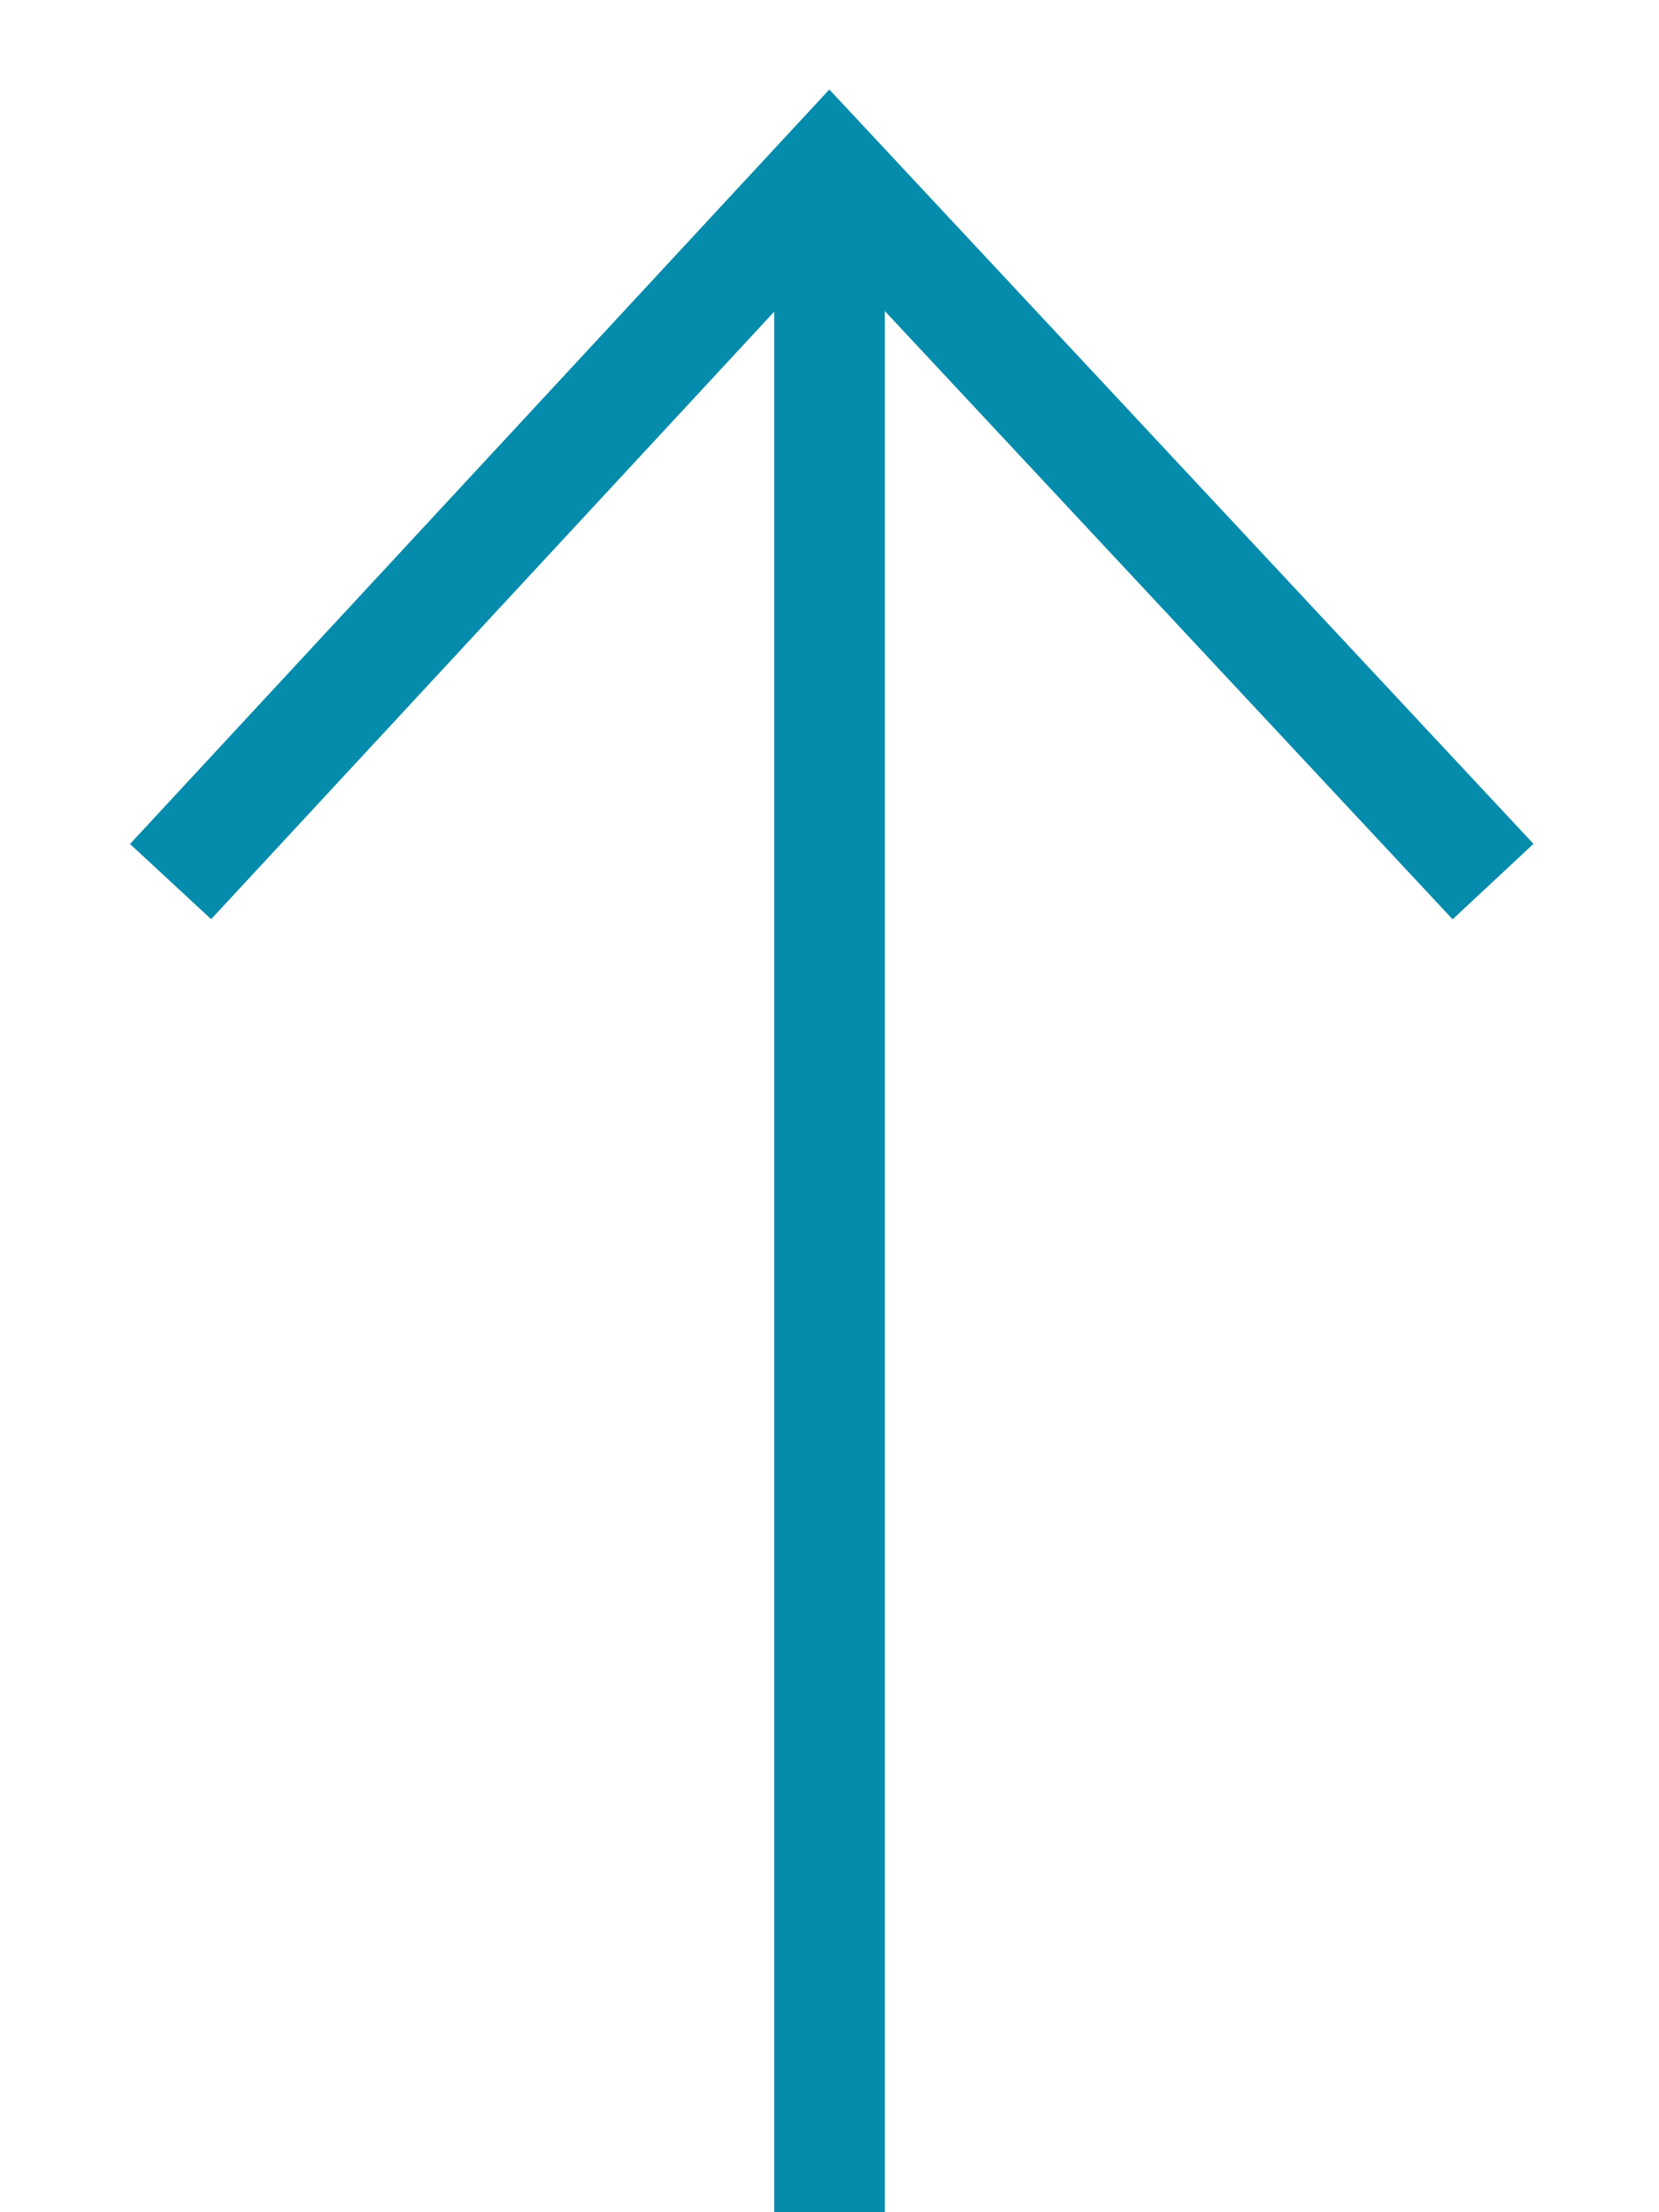 <?xml version="1.0" encoding="UTF-8"?>
<svg width="15px" height="20px" viewBox="0 0 15 20" version="1.1" xmlns="http://www.w3.org/2000/svg" xmlns:xlink="http://www.w3.org/1999/xlink">
    <title>icon-up-arrow</title>
    <g id="Page-1" stroke="none" stroke-width="1" fill="none" fill-rule="evenodd">
        <g id="Resources-Desktop" transform="translate(-221, -952)" stroke="#058BAB">
            <g id="sidebar" transform="translate(0, 377)">
                <g id="Group-7" transform="translate(74, 561)">
                    <g id="Group-15" transform="translate(51, 14)">
                        <g id="icon-up-arrow" transform="translate(97, 1)">
                            <line x1="6.5" y1="18.5" x2="6.5" y2="1.5" id="Line" stroke-linecap="square"></line>
                            <polyline id="Path-2" transform="translate(6.511, 6.746) rotate(-45) translate(-6.511, -6.746) " points="2.132 2.684 10.889 2.352 10.587 11.139"></polyline>
                        </g>
                    </g>
                </g>
            </g>
        </g>
    </g>
</svg>